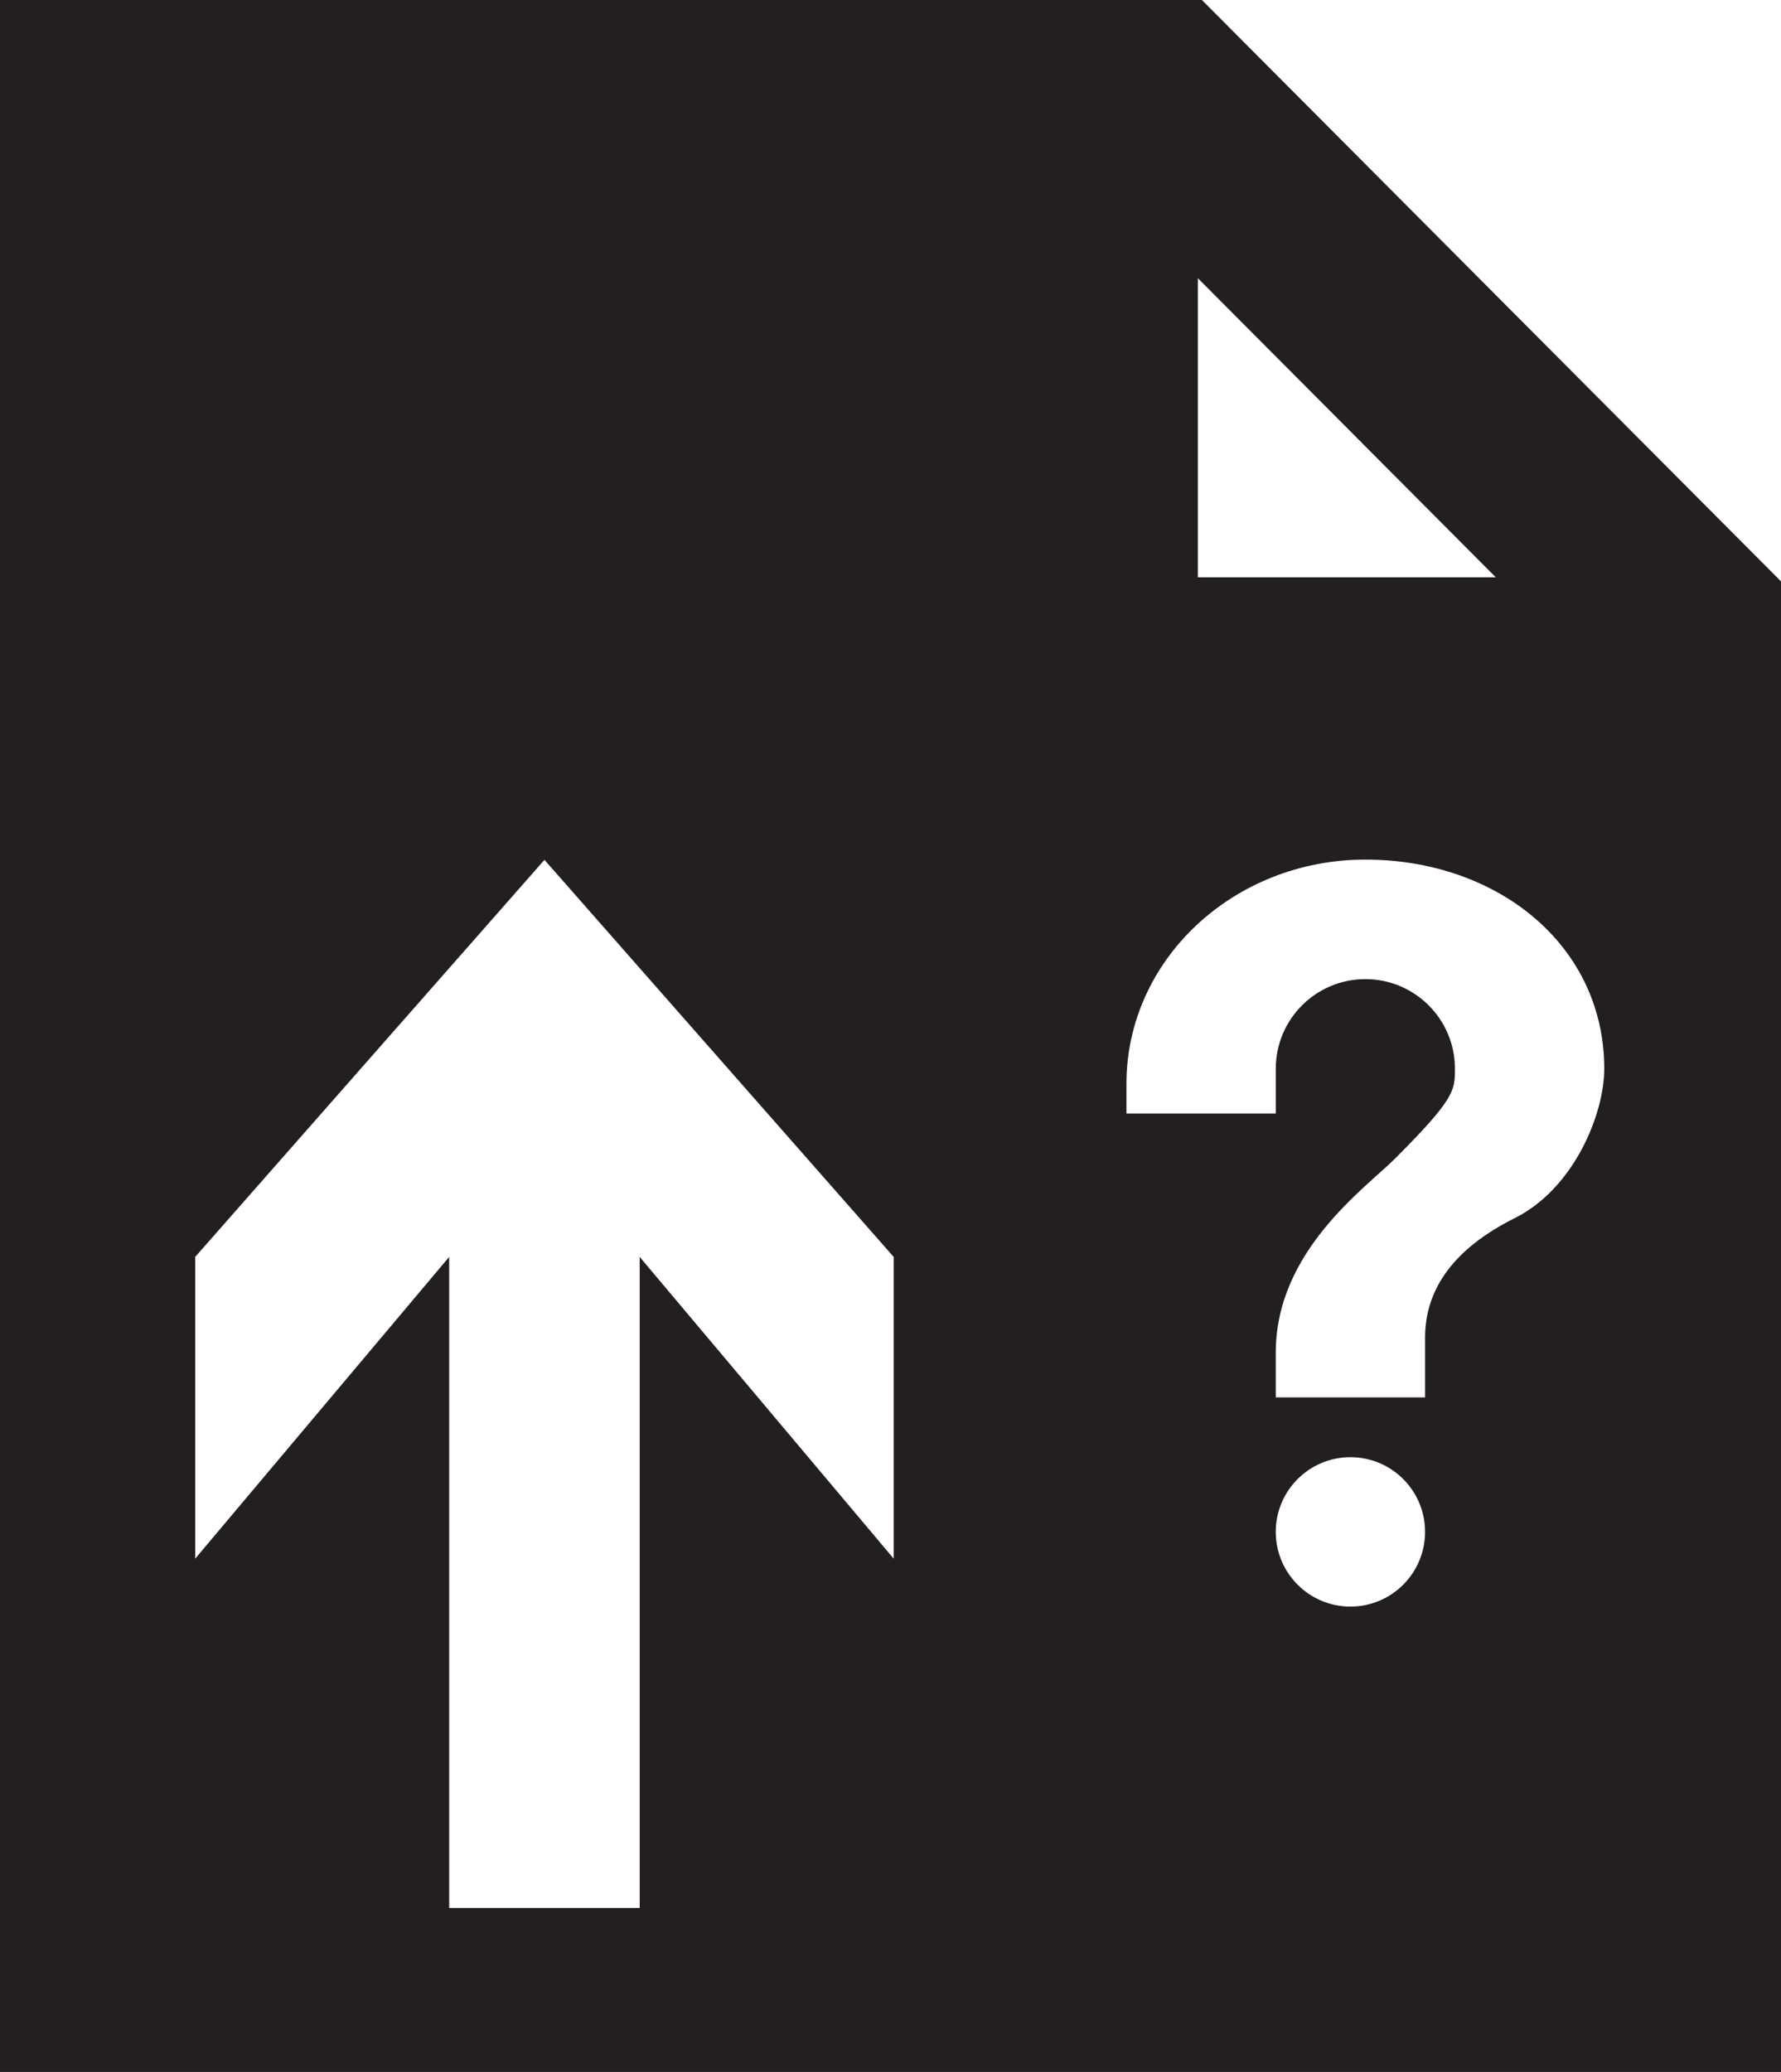 <?xml version="1.0" encoding="utf-8"?>

<svg xmlns="http://www.w3.org/2000/svg" xmlns:xlink="http://www.w3.org/1999/xlink" version="1.1" viewBox="42.836 0 440.326 512" preserveAspectRatio="xMidyMid meet">
<polygon fill="none" points="91.097,310.591 91.097,385.157 153.889,310.591 153.889,471.5 200.987,471.5 200.987,310.591 
	263.781,385.157 263.781,310.591 177.442,212.477 "/>
<polygon fill="none" points="338.99,68.749 338.99,142.662 338.99,142.663 412.653,142.663 "/>
<path fill="#231F20" d="M339.99,0H42.836v512h440.326V143.662L339.99,0z M338.99,142.662V68.749l73.663,73.914L338.99,142.662
	L338.99,142.662z M263.781,385.157l-62.794-74.566V471.5h-47.098V310.591l-62.792,74.566v-74.566l86.345-98.114l86.339,98.114
	V385.157z M376.708,397c-10.195,0-18.459-8.266-18.459-18.461c0-10.191,8.264-18.453,18.459-18.453
	c10.194,0,18.455,8.262,18.455,18.453C395.163,388.734,386.903,397,376.708,397z M417.313,301.016
	c-14.764,7.385-22.149,17.303-22.149,29.535v14.764h-36.914v-11.076c0-25.105,22.15-40.604,29.536-47.988
	c14.764-14.766,14.764-16.814,14.764-22.149c0-12.232-9.918-22.15-22.149-22.15c-12.234,0-22.15,9.918-22.15,22.15v11.075h-36.915
	v-7.385c0-30.581,26.443-55.375,59.065-55.375c32.624,0,59.063,21.1,59.063,51.684C439.463,275.176,432.086,293.635,417.313,301.016
	z"/>
</svg>
